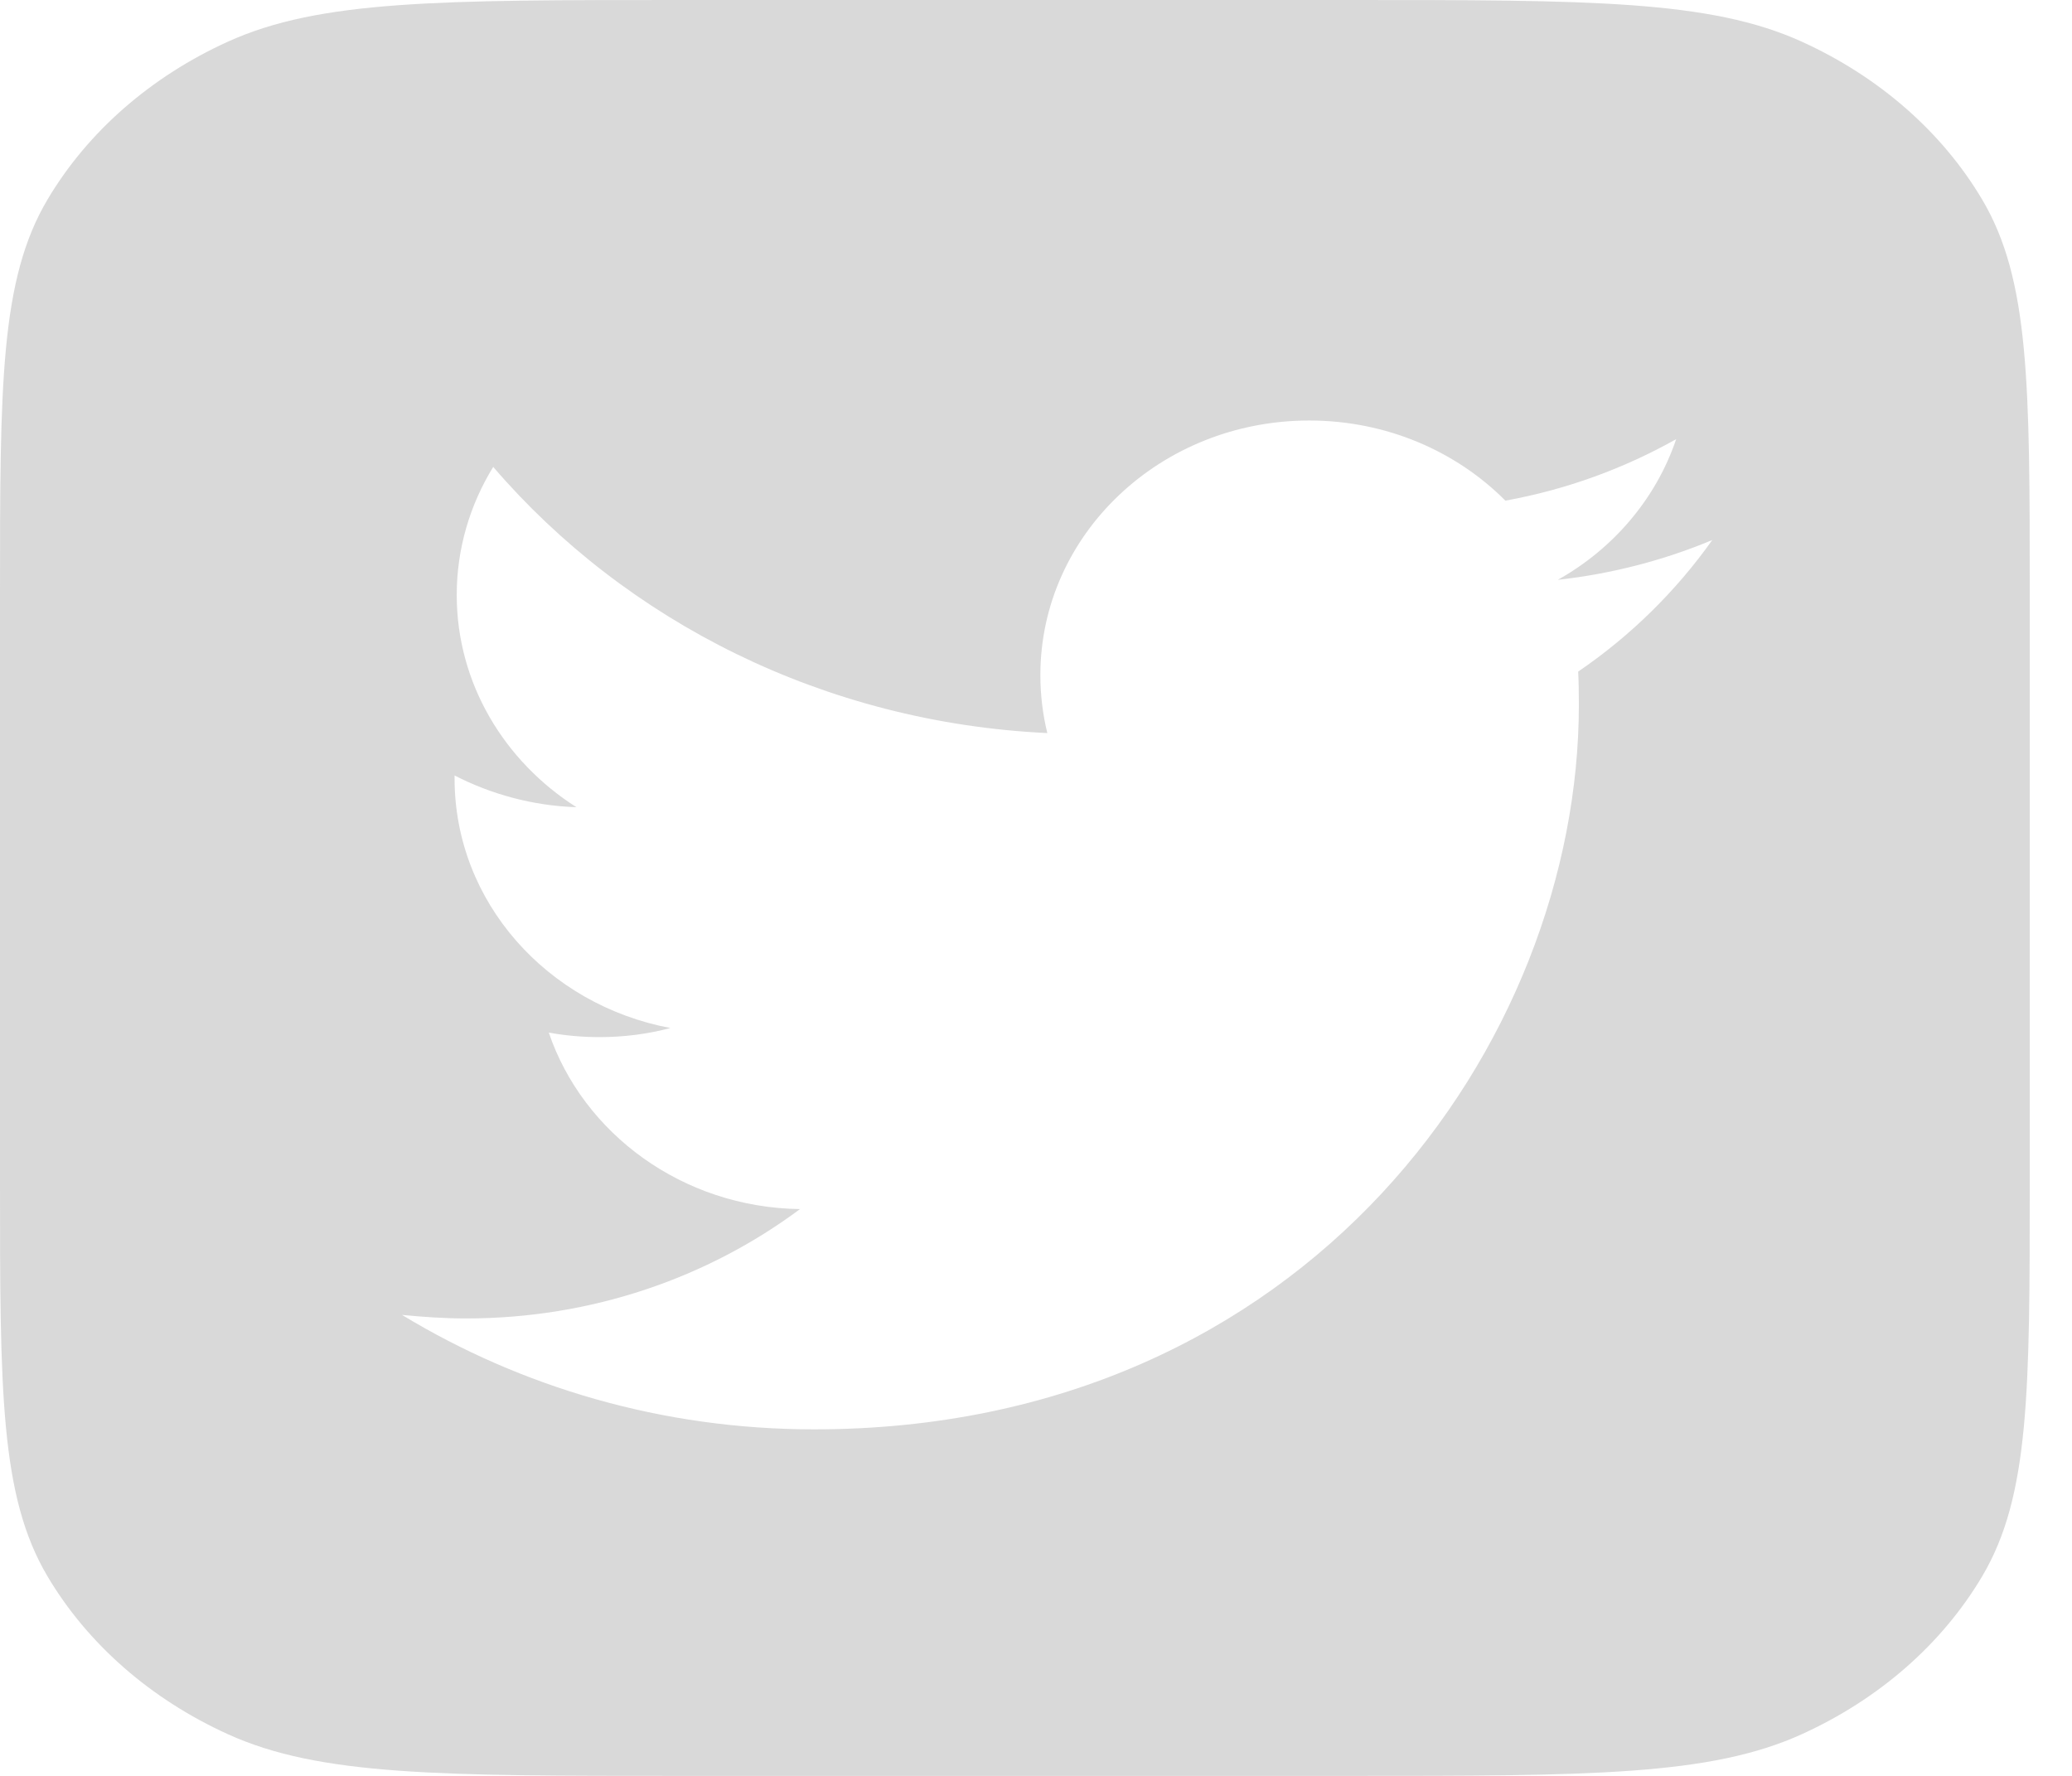 <svg width="28" height="24" viewBox="0 0 28 24" fill="none" xmlns="http://www.w3.org/2000/svg">
<path fill-rule="evenodd" clip-rule="evenodd" d="M0.643 2.695C0 3.779 0 5.203 0 8.05V15.95C0 18.797 0 20.221 0.643 21.305C1.185 22.218 2.036 22.963 3.08 23.437C4.319 24 5.946 24 9.2 24H18.229C21.483 24 23.11 24 24.348 23.437C25.392 22.963 26.243 22.218 26.785 21.305C27.429 20.221 27.429 18.797 27.429 15.95V8.05C27.429 5.203 27.429 3.779 26.785 2.695C26.243 1.782 25.392 1.037 24.348 0.563C23.11 0 21.483 0 18.229 0H9.2C5.946 0 4.319 0 3.08 0.563C2.036 1.037 1.185 1.782 0.643 2.695ZM21.336 9.526C21.336 9.376 21.334 9.226 21.327 9.076C22.037 8.592 22.651 7.986 23.139 7.298C22.489 7.57 21.787 7.754 21.052 7.836C21.804 7.414 22.379 6.739 22.651 5.935C21.948 6.33 21.172 6.616 20.343 6.766C19.68 6.099 18.737 5.683 17.692 5.683C15.685 5.683 14.059 7.223 14.059 9.124C14.059 9.39 14.091 9.655 14.153 9.907C11.134 9.764 8.456 8.395 6.665 6.31C6.351 6.821 6.172 7.414 6.172 8.04C6.172 9.233 6.814 10.289 7.79 10.909C7.194 10.889 6.633 10.732 6.143 10.48V10.521C6.143 12.19 7.395 13.58 9.059 13.893C8.752 13.975 8.431 14.016 8.101 14.016C7.867 14.016 7.638 13.995 7.416 13.955C7.879 15.317 9.221 16.319 10.811 16.34C9.567 17.266 8 17.818 6.298 17.818C6.005 17.818 5.717 17.798 5.432 17.77C7.04 18.745 8.949 19.317 11.001 19.317C17.683 19.317 21.336 14.07 21.336 9.526Z" fill="#D9D9D9"/>
</svg>
